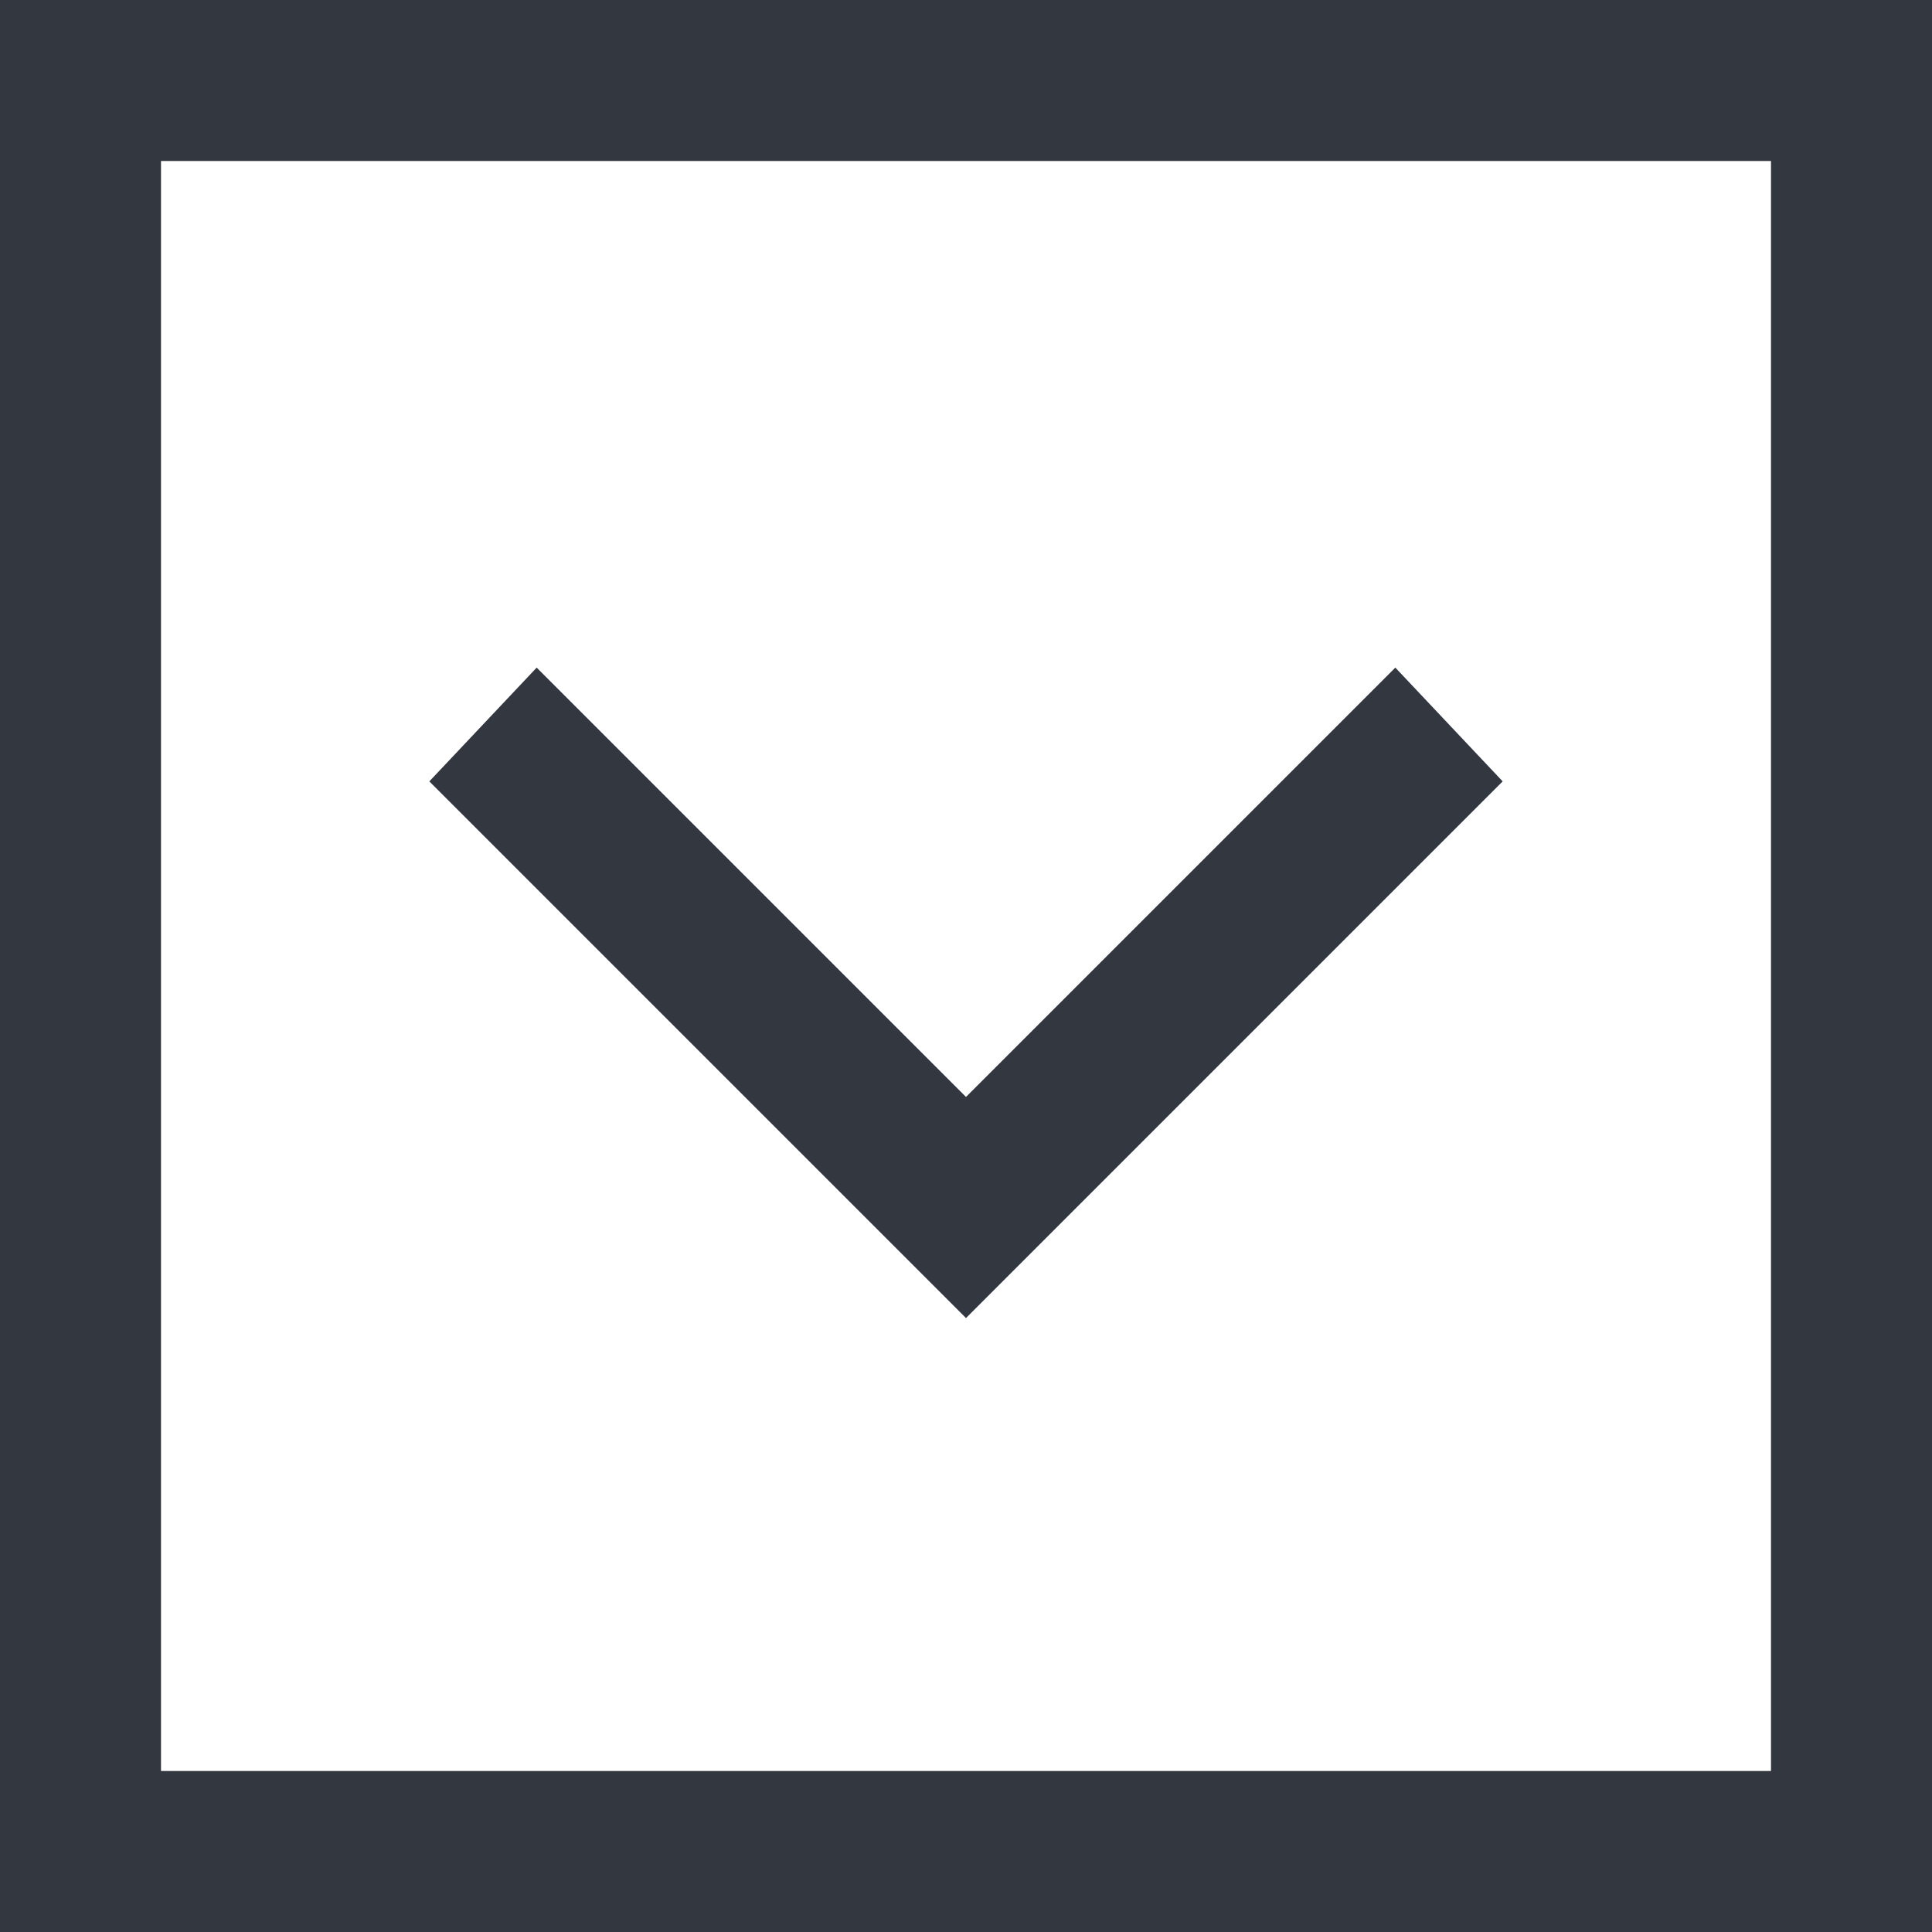 <svg xmlns="http://www.w3.org/2000/svg" viewBox="0 0 18 18"><defs><style>.a{fill:#333740;}</style></defs><title>MOS icons NEW</title><path class="a" d="M13,6.22l-4,4-4-4L4,7.28l5,5,5-5Zm0,0-4,4-4-4L4,7.28l5,5,5-5Z"/><path class="a" d="M0,0V18H18V0ZM16.5,16.5H1.5V1.5h15Z"/></svg>